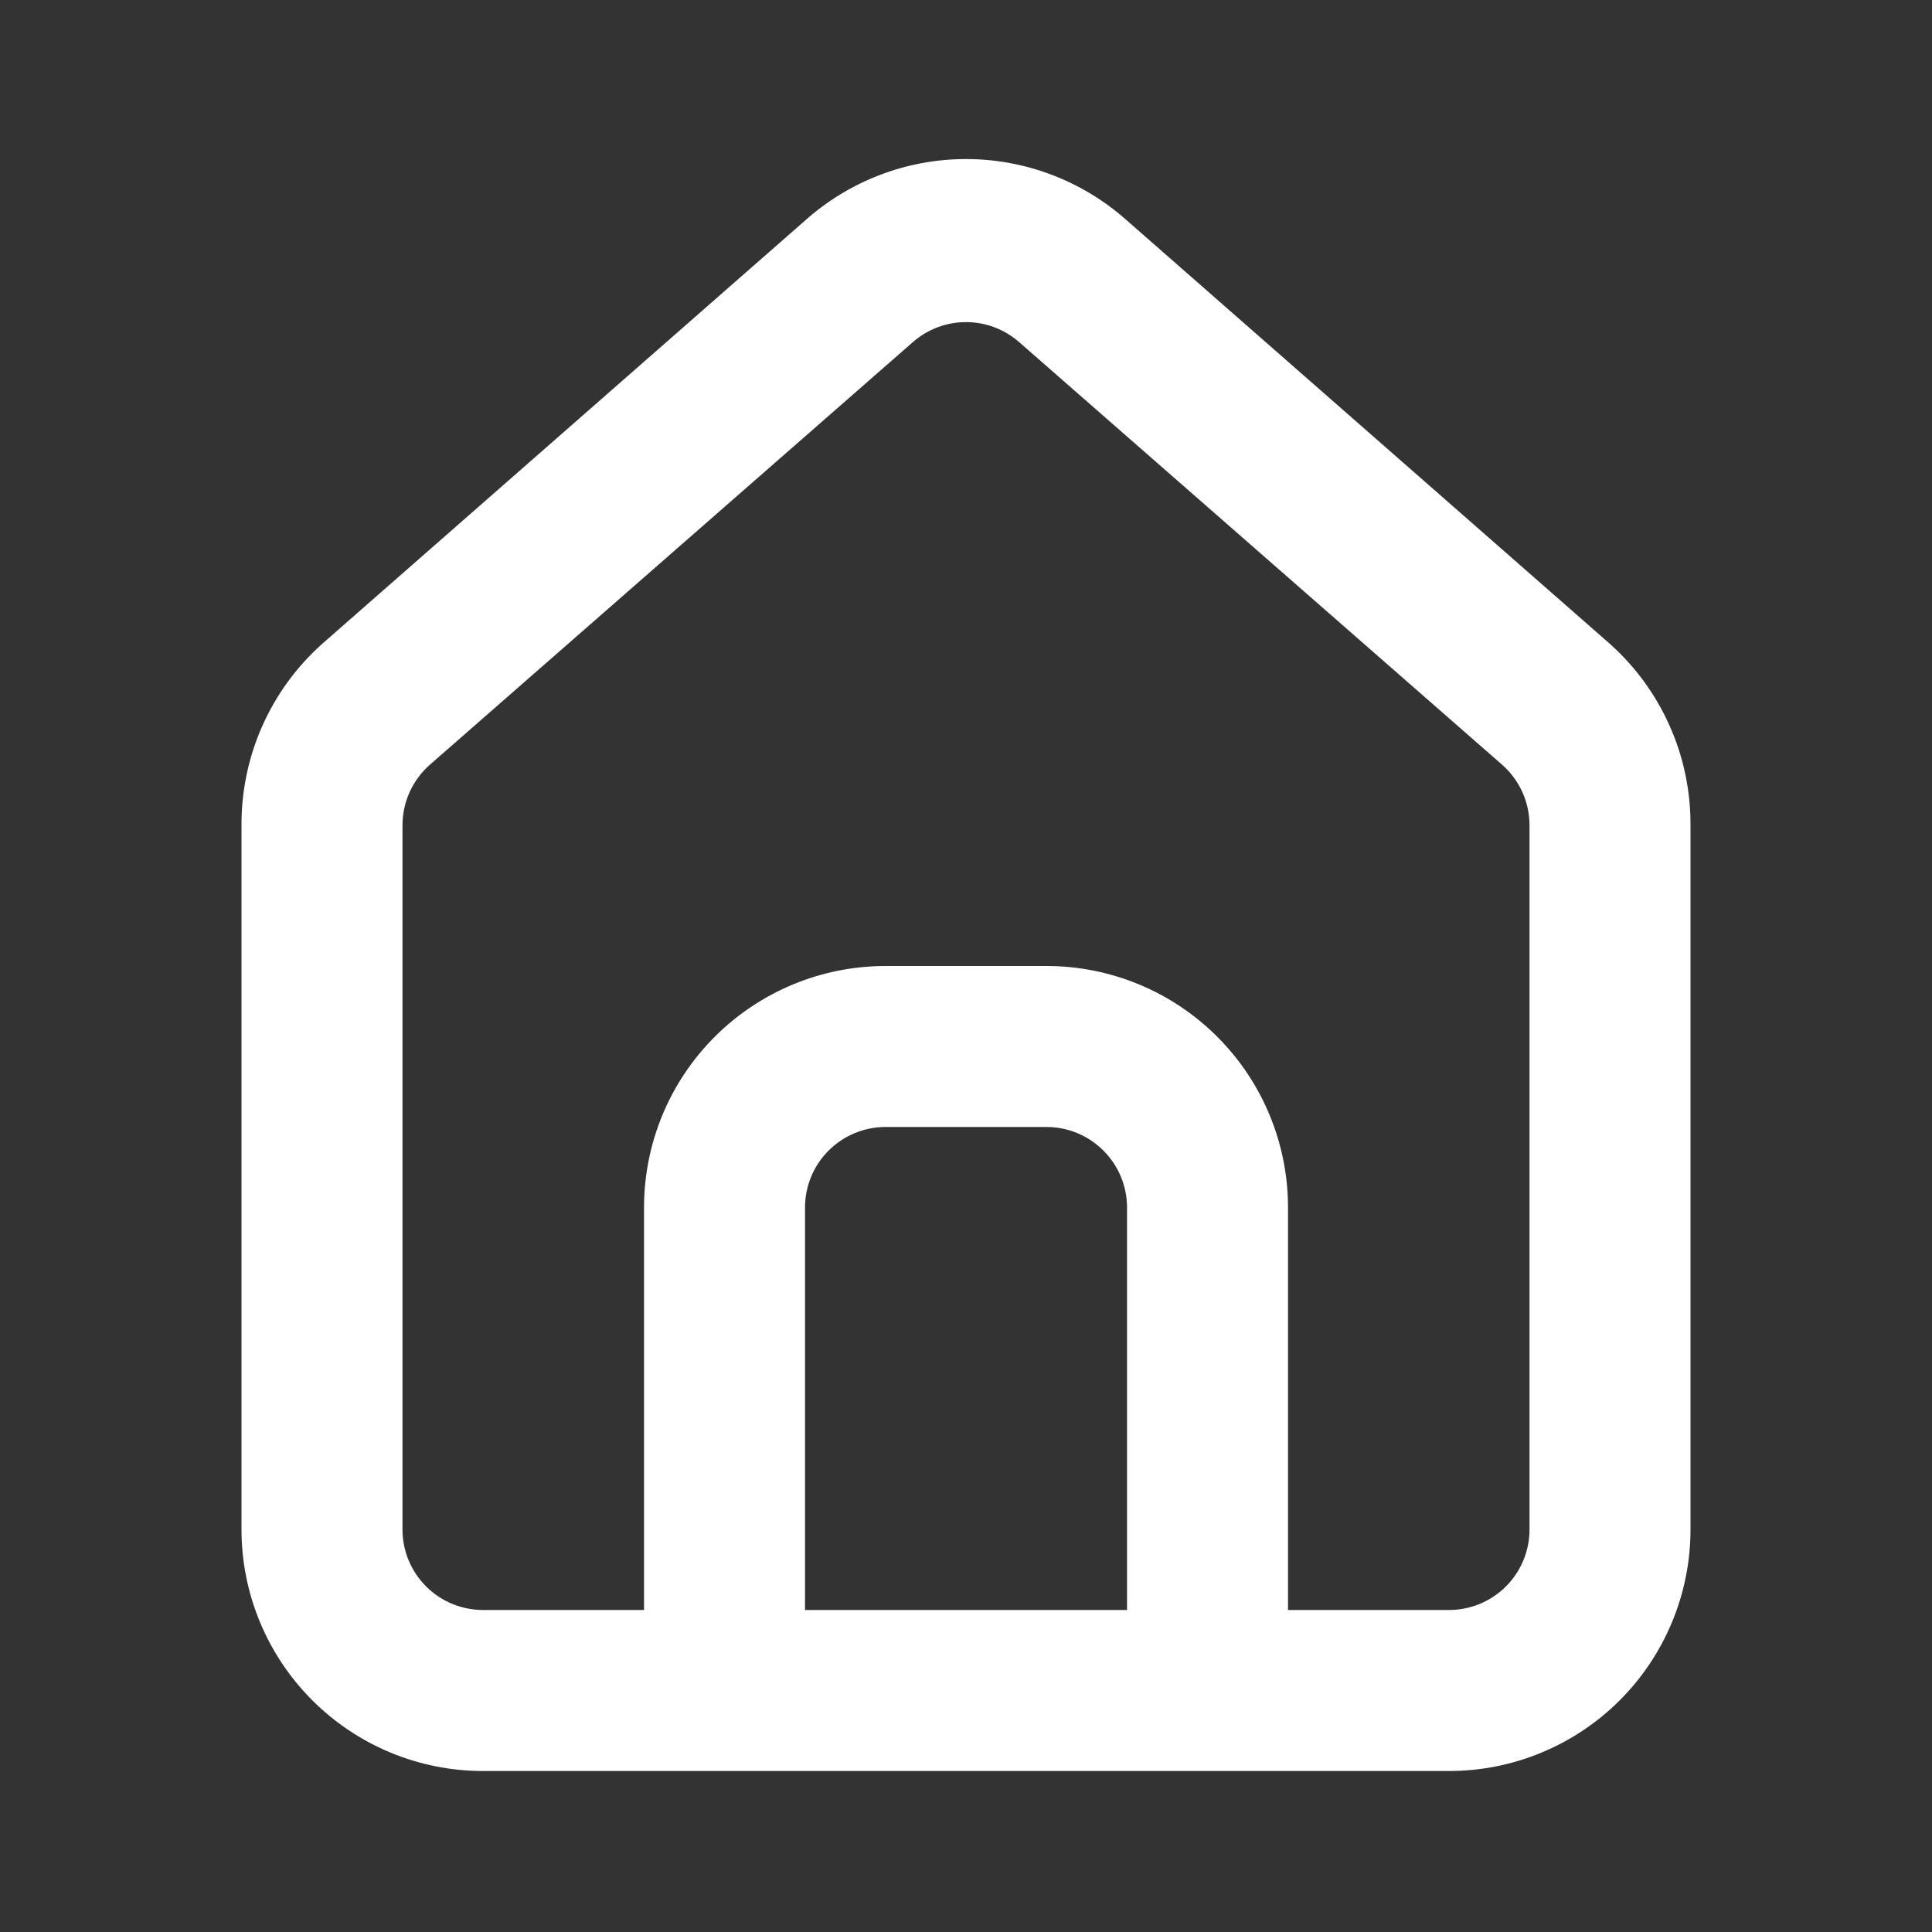 <svg width="40" height="40" viewBox="0 0 40 40" fill="none" xmlns="http://www.w3.org/2000/svg">
<rect x="0" y="0" width="40" height="40" fill="#333333" stroke="none"/>
<path d="M33.334 13.333L23.334 4.567C22.417 3.747 21.23 3.293 20 3.293C18.77 3.293 17.584 3.747 16.667 4.567L6.667 13.333C6.137 13.807 5.715 14.388 5.428 15.037C5.14 15.687 4.995 16.39 5 17.1V31.667C5 32.993 5.527 34.264 6.465 35.202C7.402 36.14 8.674 36.667 10 36.667H30C31.326 36.667 32.598 36.14 33.536 35.202C34.473 34.264 35 32.993 35 31.667V17.083C35.003 16.376 34.857 15.676 34.569 15.03C34.282 14.383 33.861 13.805 33.334 13.333ZM23.334 33.333H16.667V25C16.667 24.558 16.842 24.134 17.155 23.822C17.468 23.509 17.892 23.333 18.334 23.333H21.667C22.109 23.333 22.533 23.509 22.845 23.822C23.158 24.134 23.334 24.558 23.334 25V33.333ZM31.667 31.667C31.667 32.109 31.491 32.533 31.179 32.845C30.866 33.158 30.442 33.333 30 33.333H26.667V25C26.667 23.674 26.14 22.402 25.202 21.465C24.265 20.527 22.993 20 21.667 20H18.334C17.007 20 15.736 20.527 14.798 21.465C13.86 22.402 13.334 23.674 13.334 25V33.333H10C9.558 33.333 9.134 33.158 8.822 32.845C8.509 32.533 8.333 32.109 8.333 31.667V17.083C8.334 16.847 8.384 16.613 8.482 16.397C8.58 16.182 8.722 15.989 8.9 15.833L18.9 7.083C19.204 6.816 19.595 6.669 20 6.669C20.405 6.669 20.796 6.816 21.1 7.083L31.1 15.833C31.278 15.989 31.42 16.182 31.518 16.397C31.616 16.613 31.666 16.847 31.667 17.083V31.667Z" fill="white"/>
</svg>
